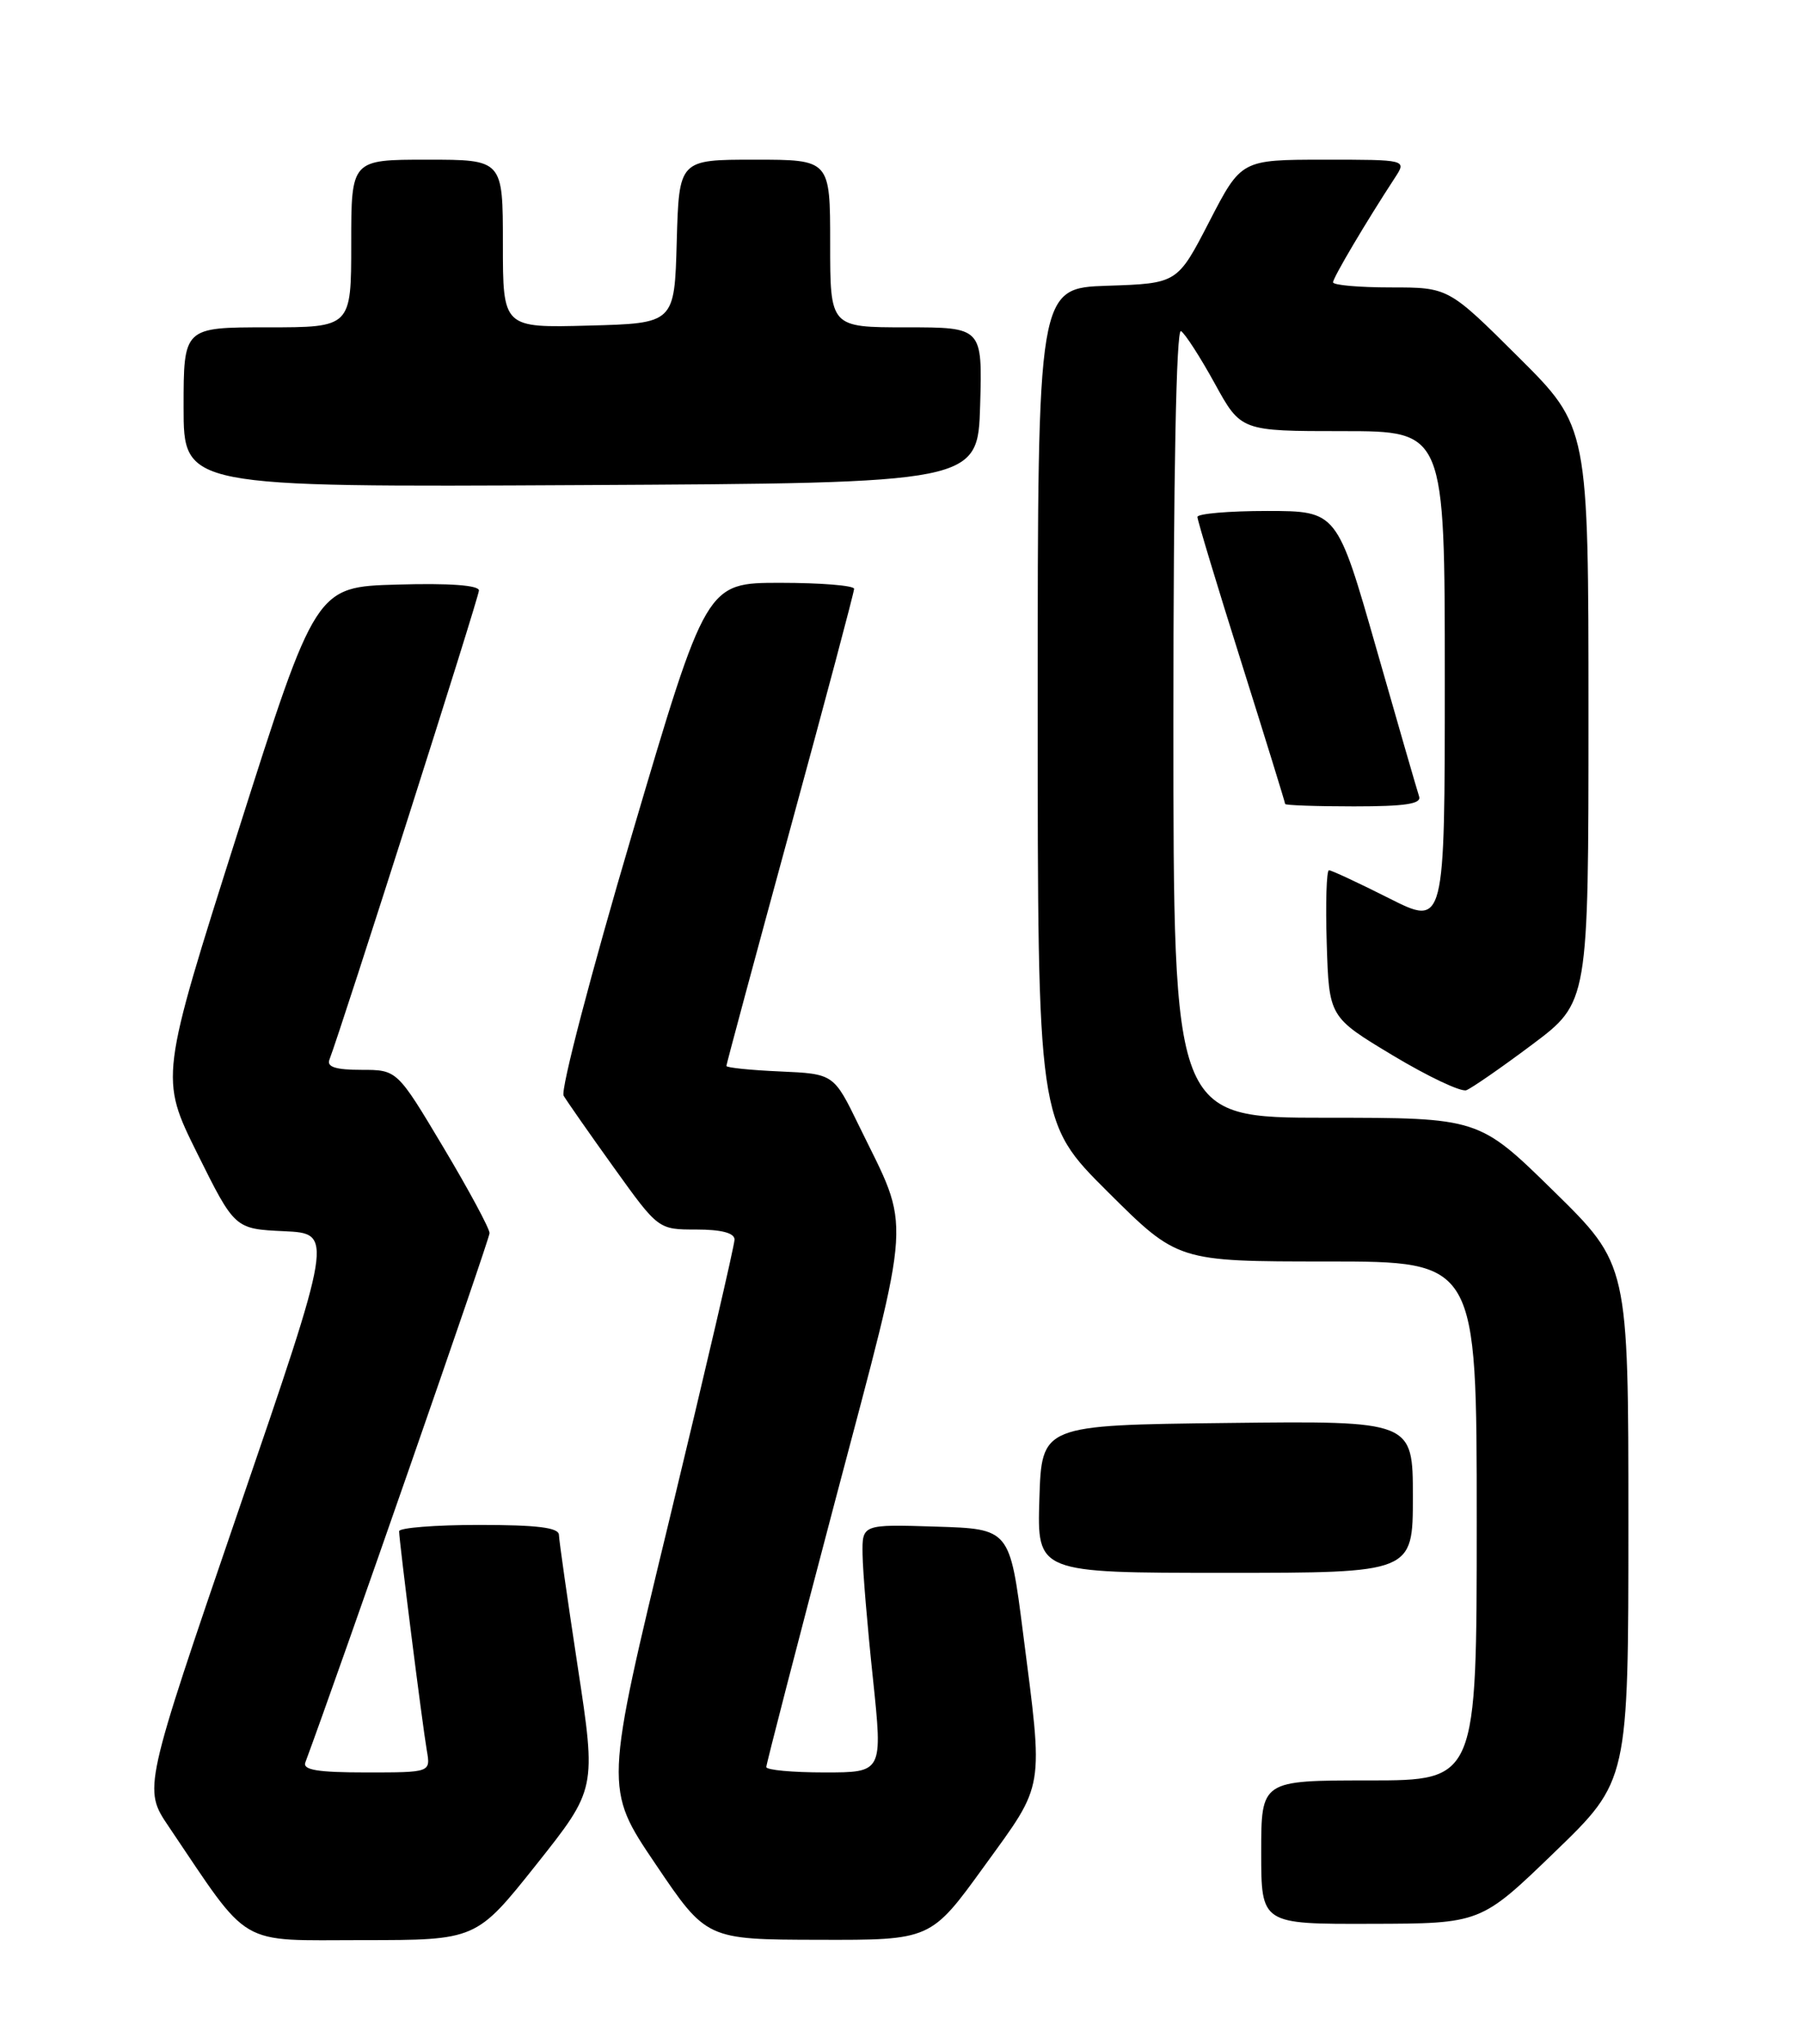 <?xml version="1.0" encoding="UTF-8" standalone="no"?>
<!DOCTYPE svg PUBLIC "-//W3C//DTD SVG 1.1//EN" "http://www.w3.org/Graphics/SVG/1.1/DTD/svg11.dtd" >
<svg xmlns="http://www.w3.org/2000/svg" xmlns:xlink="http://www.w3.org/1999/xlink" version="1.1" viewBox="0 0 226 256">
 <g >
 <path fill="currentColor"
d=" M 67.19 233.54 C 74.71 224.07 74.71 224.07 72.38 208.79 C 71.10 200.38 70.04 192.94 70.02 192.25 C 70.01 191.33 67.32 191.00 60.00 191.00 C 54.50 191.00 50.00 191.36 50.00 191.79 C 50.00 192.98 52.92 216.08 53.47 219.25 C 53.95 222.00 53.95 222.00 45.87 222.00 C 39.82 222.00 37.90 221.69 38.25 220.75 C 42.39 209.61 61.33 155.22 61.33 154.45 C 61.33 153.88 58.73 149.04 55.54 143.70 C 49.75 134.00 49.75 134.00 45.27 134.00 C 42.09 134.00 40.93 133.64 41.26 132.75 C 42.87 128.54 60.00 74.80 60.00 73.96 C 60.00 73.30 56.29 73.03 49.78 73.22 C 39.56 73.50 39.56 73.50 29.79 104.25 C 20.02 135.00 20.02 135.00 24.71 144.46 C 29.41 153.92 29.41 153.92 35.59 154.21 C 41.77 154.50 41.77 154.50 29.85 189.27 C 17.94 224.05 17.94 224.05 21.13 228.77 C 31.50 244.13 29.57 243.00 45.42 243.00 C 59.66 243.00 59.66 243.00 67.19 233.54 Z  M 123.30 233.75 C 130.95 223.19 130.73 224.51 128.16 204.50 C 126.50 191.50 126.50 191.50 117.25 191.21 C 108.00 190.92 108.00 190.92 108.06 194.71 C 108.09 196.80 108.67 203.79 109.36 210.25 C 110.59 222.00 110.59 222.00 103.30 222.00 C 99.28 222.00 96.00 221.70 96.00 221.32 C 96.00 220.95 99.90 205.88 104.66 187.84 C 114.39 151.01 114.17 154.46 107.61 141.00 C 104.45 134.50 104.45 134.50 97.72 134.20 C 94.03 134.04 91.00 133.73 91.00 133.51 C 91.00 133.30 94.60 119.93 99.00 103.81 C 103.40 87.70 107.00 74.17 107.00 73.75 C 107.00 73.34 102.83 73.00 97.74 73.00 C 88.48 73.00 88.48 73.00 79.18 104.49 C 74.06 121.81 70.20 136.55 70.61 137.24 C 71.02 137.93 73.85 141.99 76.91 146.25 C 82.47 154.00 82.47 154.00 87.24 154.00 C 90.37 154.00 92.01 154.43 92.02 155.25 C 92.03 155.94 88.36 171.69 83.88 190.25 C 75.71 224.00 75.71 224.00 82.11 233.46 C 88.50 242.93 88.50 242.93 102.55 242.96 C 116.61 243.00 116.61 243.00 123.30 233.75 Z  M 194.75 231.99 C 204.00 223.06 204.00 223.06 204.00 190.71 C 204.00 158.37 204.00 158.37 194.63 149.18 C 185.27 140.00 185.27 140.00 166.13 140.00 C 147.00 140.00 147.00 140.00 147.00 90.44 C 147.00 59.52 147.36 41.10 147.95 41.47 C 148.47 41.79 150.37 44.74 152.18 48.03 C 155.46 54.00 155.46 54.00 168.23 54.00 C 181.00 54.00 181.00 54.00 181.00 85.01 C 181.00 116.03 181.00 116.03 174.02 112.51 C 170.19 110.58 166.80 109.00 166.49 109.00 C 166.18 109.00 166.05 113.14 166.21 118.20 C 166.50 127.39 166.50 127.39 174.50 132.20 C 178.90 134.84 183.04 136.80 183.70 136.55 C 184.36 136.30 188.08 133.73 191.95 130.83 C 199.00 125.55 199.00 125.55 199.00 89.51 C 199.00 53.46 199.00 53.46 190.23 44.73 C 181.46 36.00 181.46 36.00 174.23 36.00 C 170.25 36.00 167.00 35.71 167.00 35.36 C 167.00 34.78 171.15 27.77 174.76 22.25 C 176.23 20.00 176.23 20.00 165.87 20.00 C 155.50 20.01 155.50 20.01 151.50 27.75 C 147.50 35.50 147.50 35.50 138.75 35.79 C 130.00 36.08 130.00 36.08 130.00 88.31 C 130.00 140.54 130.00 140.54 138.77 149.27 C 147.54 158.00 147.54 158.00 166.27 158.00 C 185.00 158.00 185.00 158.00 185.00 190.50 C 185.00 223.00 185.00 223.00 171.50 223.00 C 158.00 223.00 158.00 223.00 158.00 232.00 C 158.00 241.00 158.00 241.00 171.75 240.96 C 185.50 240.93 185.50 240.93 194.75 231.99 Z  M 177.00 187.48 C 177.00 177.96 177.00 177.96 153.75 178.23 C 130.50 178.50 130.50 178.50 130.21 187.75 C 129.92 197.00 129.92 197.00 153.46 197.00 C 177.00 197.00 177.00 197.00 177.00 187.48 Z  M 177.78 99.75 C 177.55 99.06 175.14 90.74 172.43 81.25 C 167.50 64.01 167.50 64.01 158.75 64.00 C 153.94 64.00 150.00 64.34 150.01 64.75 C 150.01 65.16 152.48 73.35 155.51 82.95 C 158.53 92.54 161.00 100.53 161.00 100.70 C 161.00 100.86 164.87 101.00 169.61 101.00 C 176.06 101.00 178.11 100.69 177.78 99.75 Z  M 122.79 50.75 C 123.07 41.00 123.07 41.00 113.54 41.00 C 104.00 41.00 104.00 41.00 104.00 30.50 C 104.00 20.00 104.00 20.00 94.53 20.00 C 85.07 20.00 85.07 20.00 84.78 30.25 C 84.50 40.50 84.50 40.50 73.75 40.78 C 63.00 41.07 63.00 41.07 63.00 30.53 C 63.00 20.00 63.00 20.00 53.50 20.00 C 44.00 20.00 44.00 20.00 44.00 30.50 C 44.00 41.00 44.00 41.00 33.50 41.00 C 23.00 41.00 23.00 41.00 23.00 51.01 C 23.00 61.02 23.00 61.02 72.75 60.76 C 122.50 60.50 122.50 60.50 122.79 50.75 Z "/>
</g>
</svg>
